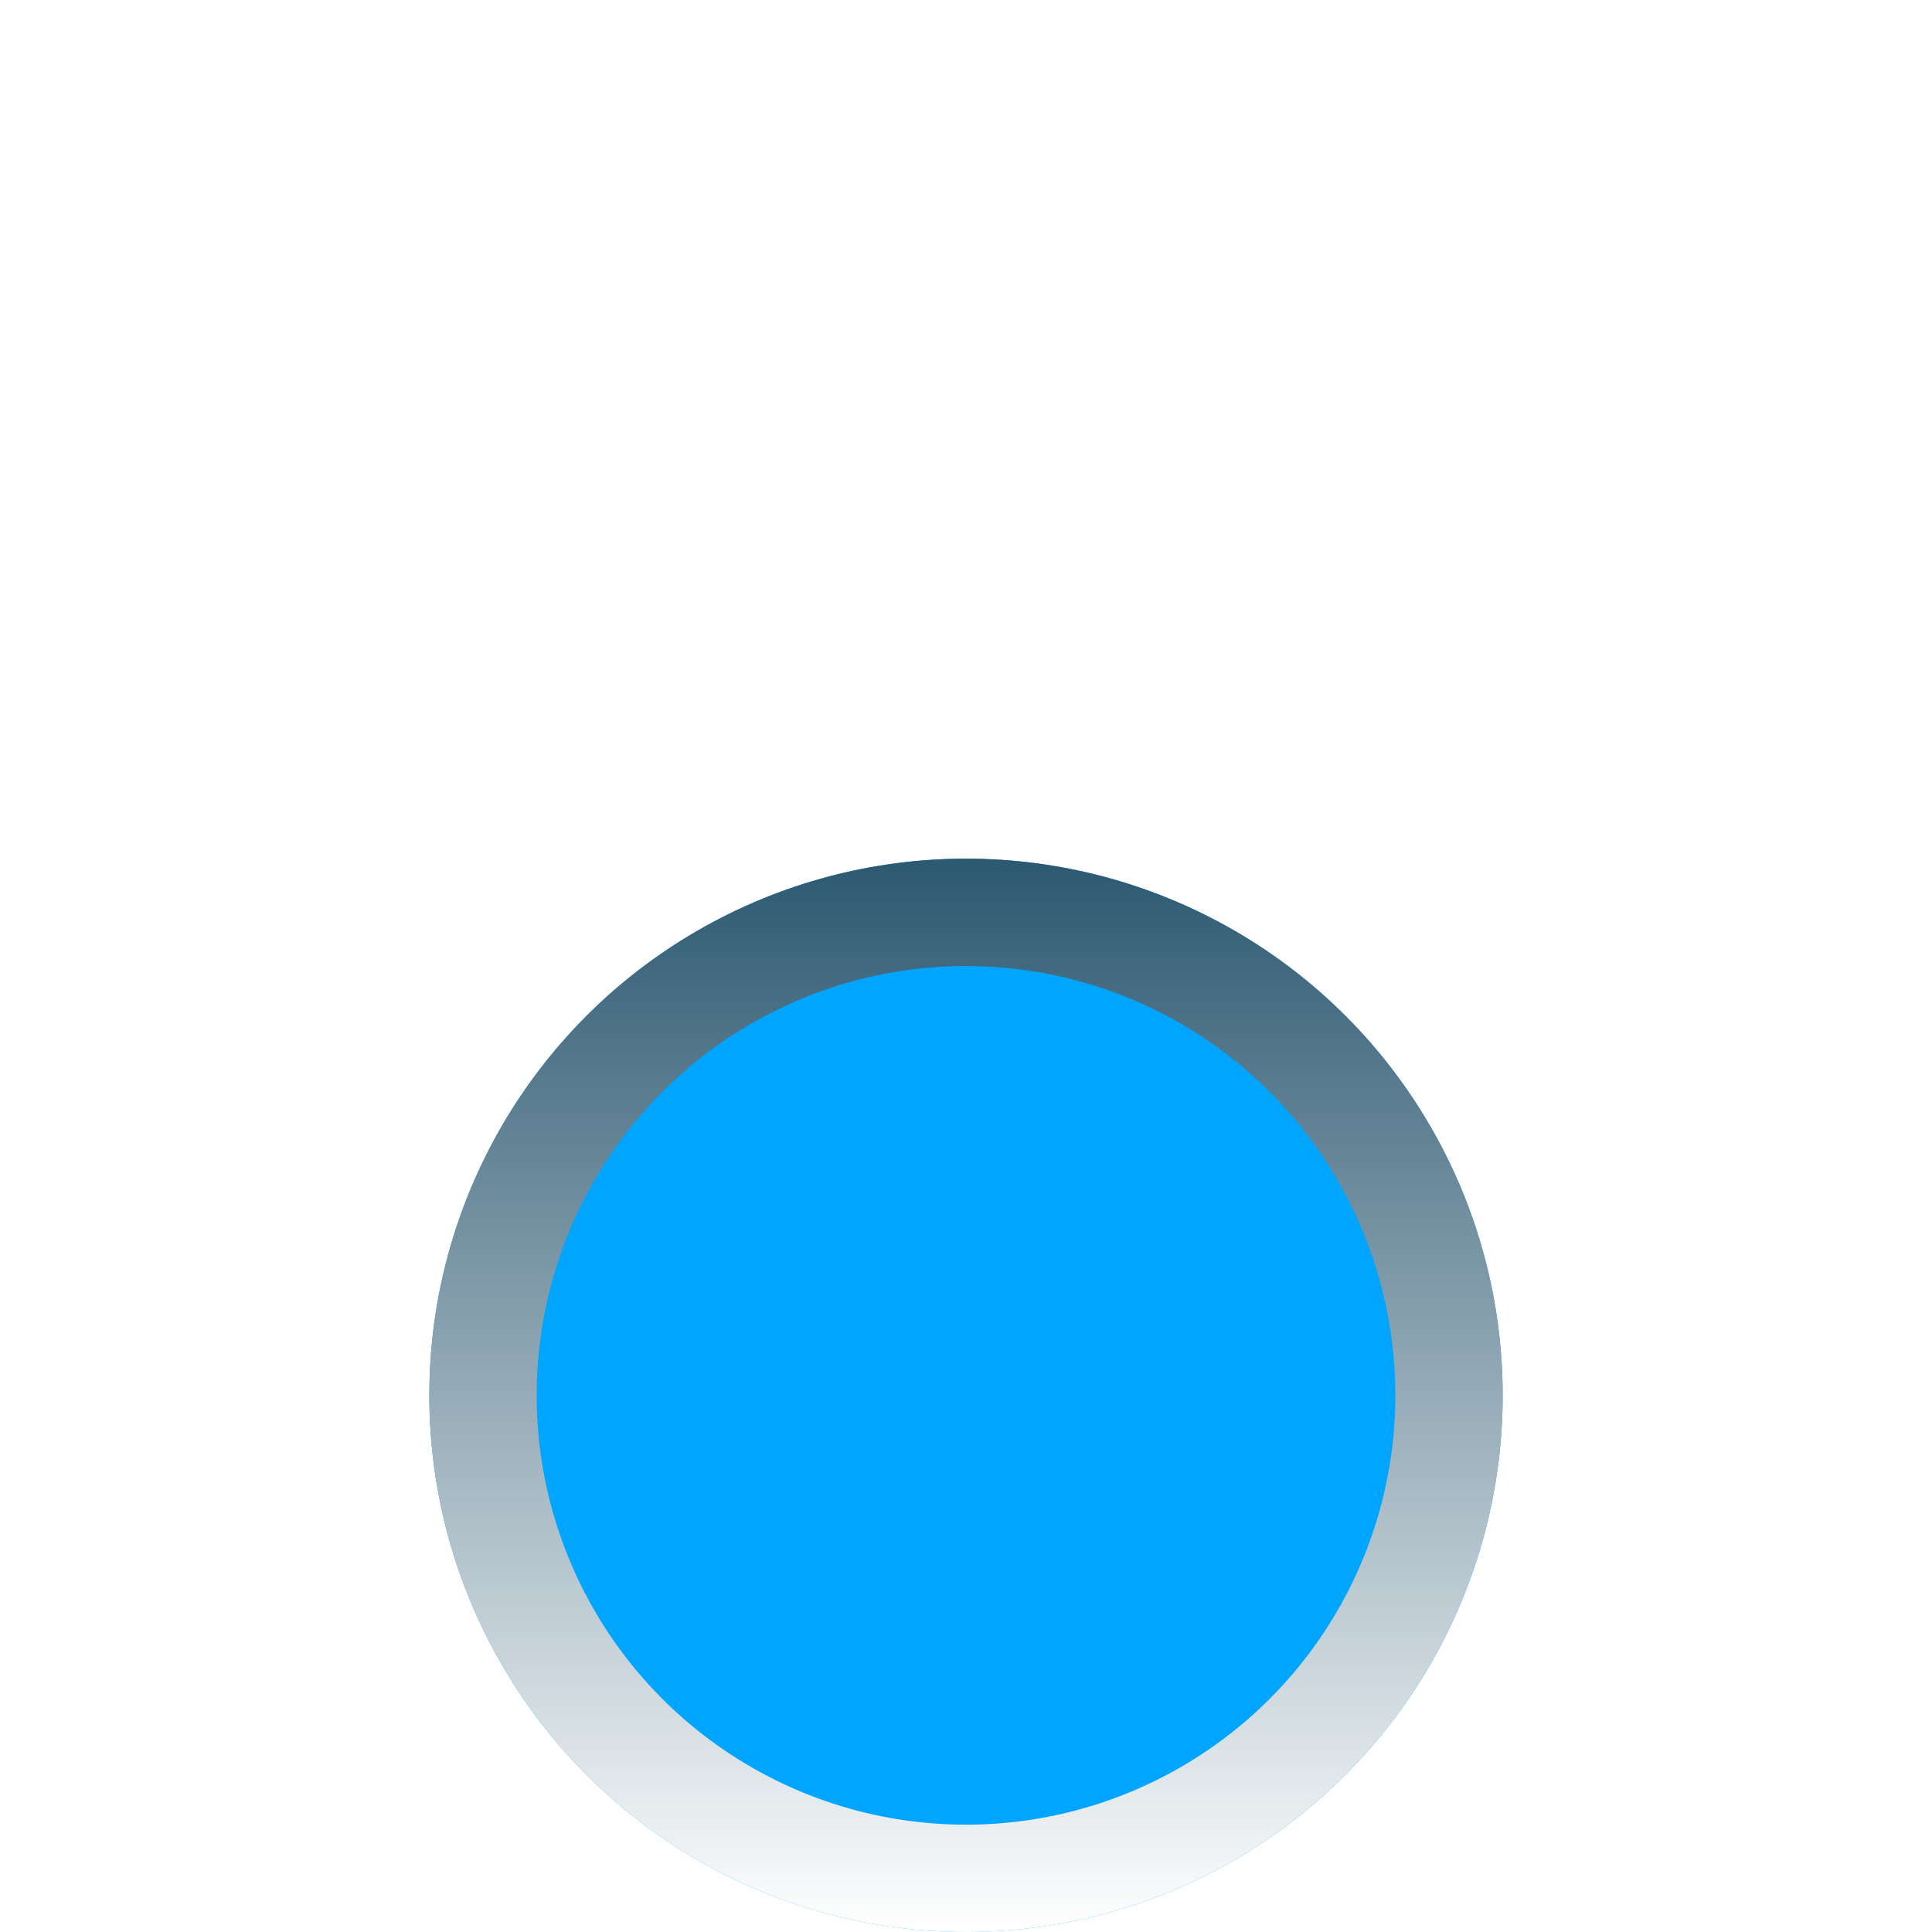 <svg width="18" height="18" viewBox="0 0 18 18" fill="none" xmlns="http://www.w3.org/2000/svg">
<g filter="url(#filter0_dd_150_246)">
<circle cx="9" cy="5" r="5" fill="#00A5FF"/>
<circle cx="9" cy="5" r="4.5" stroke="url(#paint0_linear_150_246)"/>
</g>
<defs>
<filter id="filter0_dd_150_246" x="0" y="0" width="18" height="18" filterUnits="userSpaceOnUse" color-interpolation-filters="sRGB">
<feFlood flood-opacity="0" result="BackgroundImageFix"/>
<feColorMatrix in="SourceAlpha" type="matrix" values="0 0 0 0 0 0 0 0 0 0 0 0 0 0 0 0 0 0 127 0" result="hardAlpha"/>
<feOffset dy="4"/>
<feGaussianBlur stdDeviation="2"/>
<feComposite in2="hardAlpha" operator="out"/>
<feColorMatrix type="matrix" values="0 0 0 0 0 0 0 0 0 0 0 0 0 0 0 0 0 0 0.25 0"/>
<feBlend mode="normal" in2="BackgroundImageFix" result="effect1_dropShadow_150_246"/>
<feColorMatrix in="SourceAlpha" type="matrix" values="0 0 0 0 0 0 0 0 0 0 0 0 0 0 0 0 0 0 127 0" result="hardAlpha"/>
<feOffset dy="4"/>
<feGaussianBlur stdDeviation="2"/>
<feComposite in2="hardAlpha" operator="out"/>
<feColorMatrix type="matrix" values="0 0 0 0 0 0 0 0 0 0 0 0 0 0 0 0 0 0 0.25 0"/>
<feBlend mode="normal" in2="effect1_dropShadow_150_246" result="effect2_dropShadow_150_246"/>
<feBlend mode="normal" in="SourceGraphic" in2="effect2_dropShadow_150_246" result="shape"/>
</filter>
<linearGradient id="paint0_linear_150_246" x1="9" y1="0" x2="9" y2="10" gradientUnits="userSpaceOnUse">
<stop stop-color="#2C5870"/>
<stop offset="1" stop-color="white"/>
</linearGradient>
</defs>
</svg>
